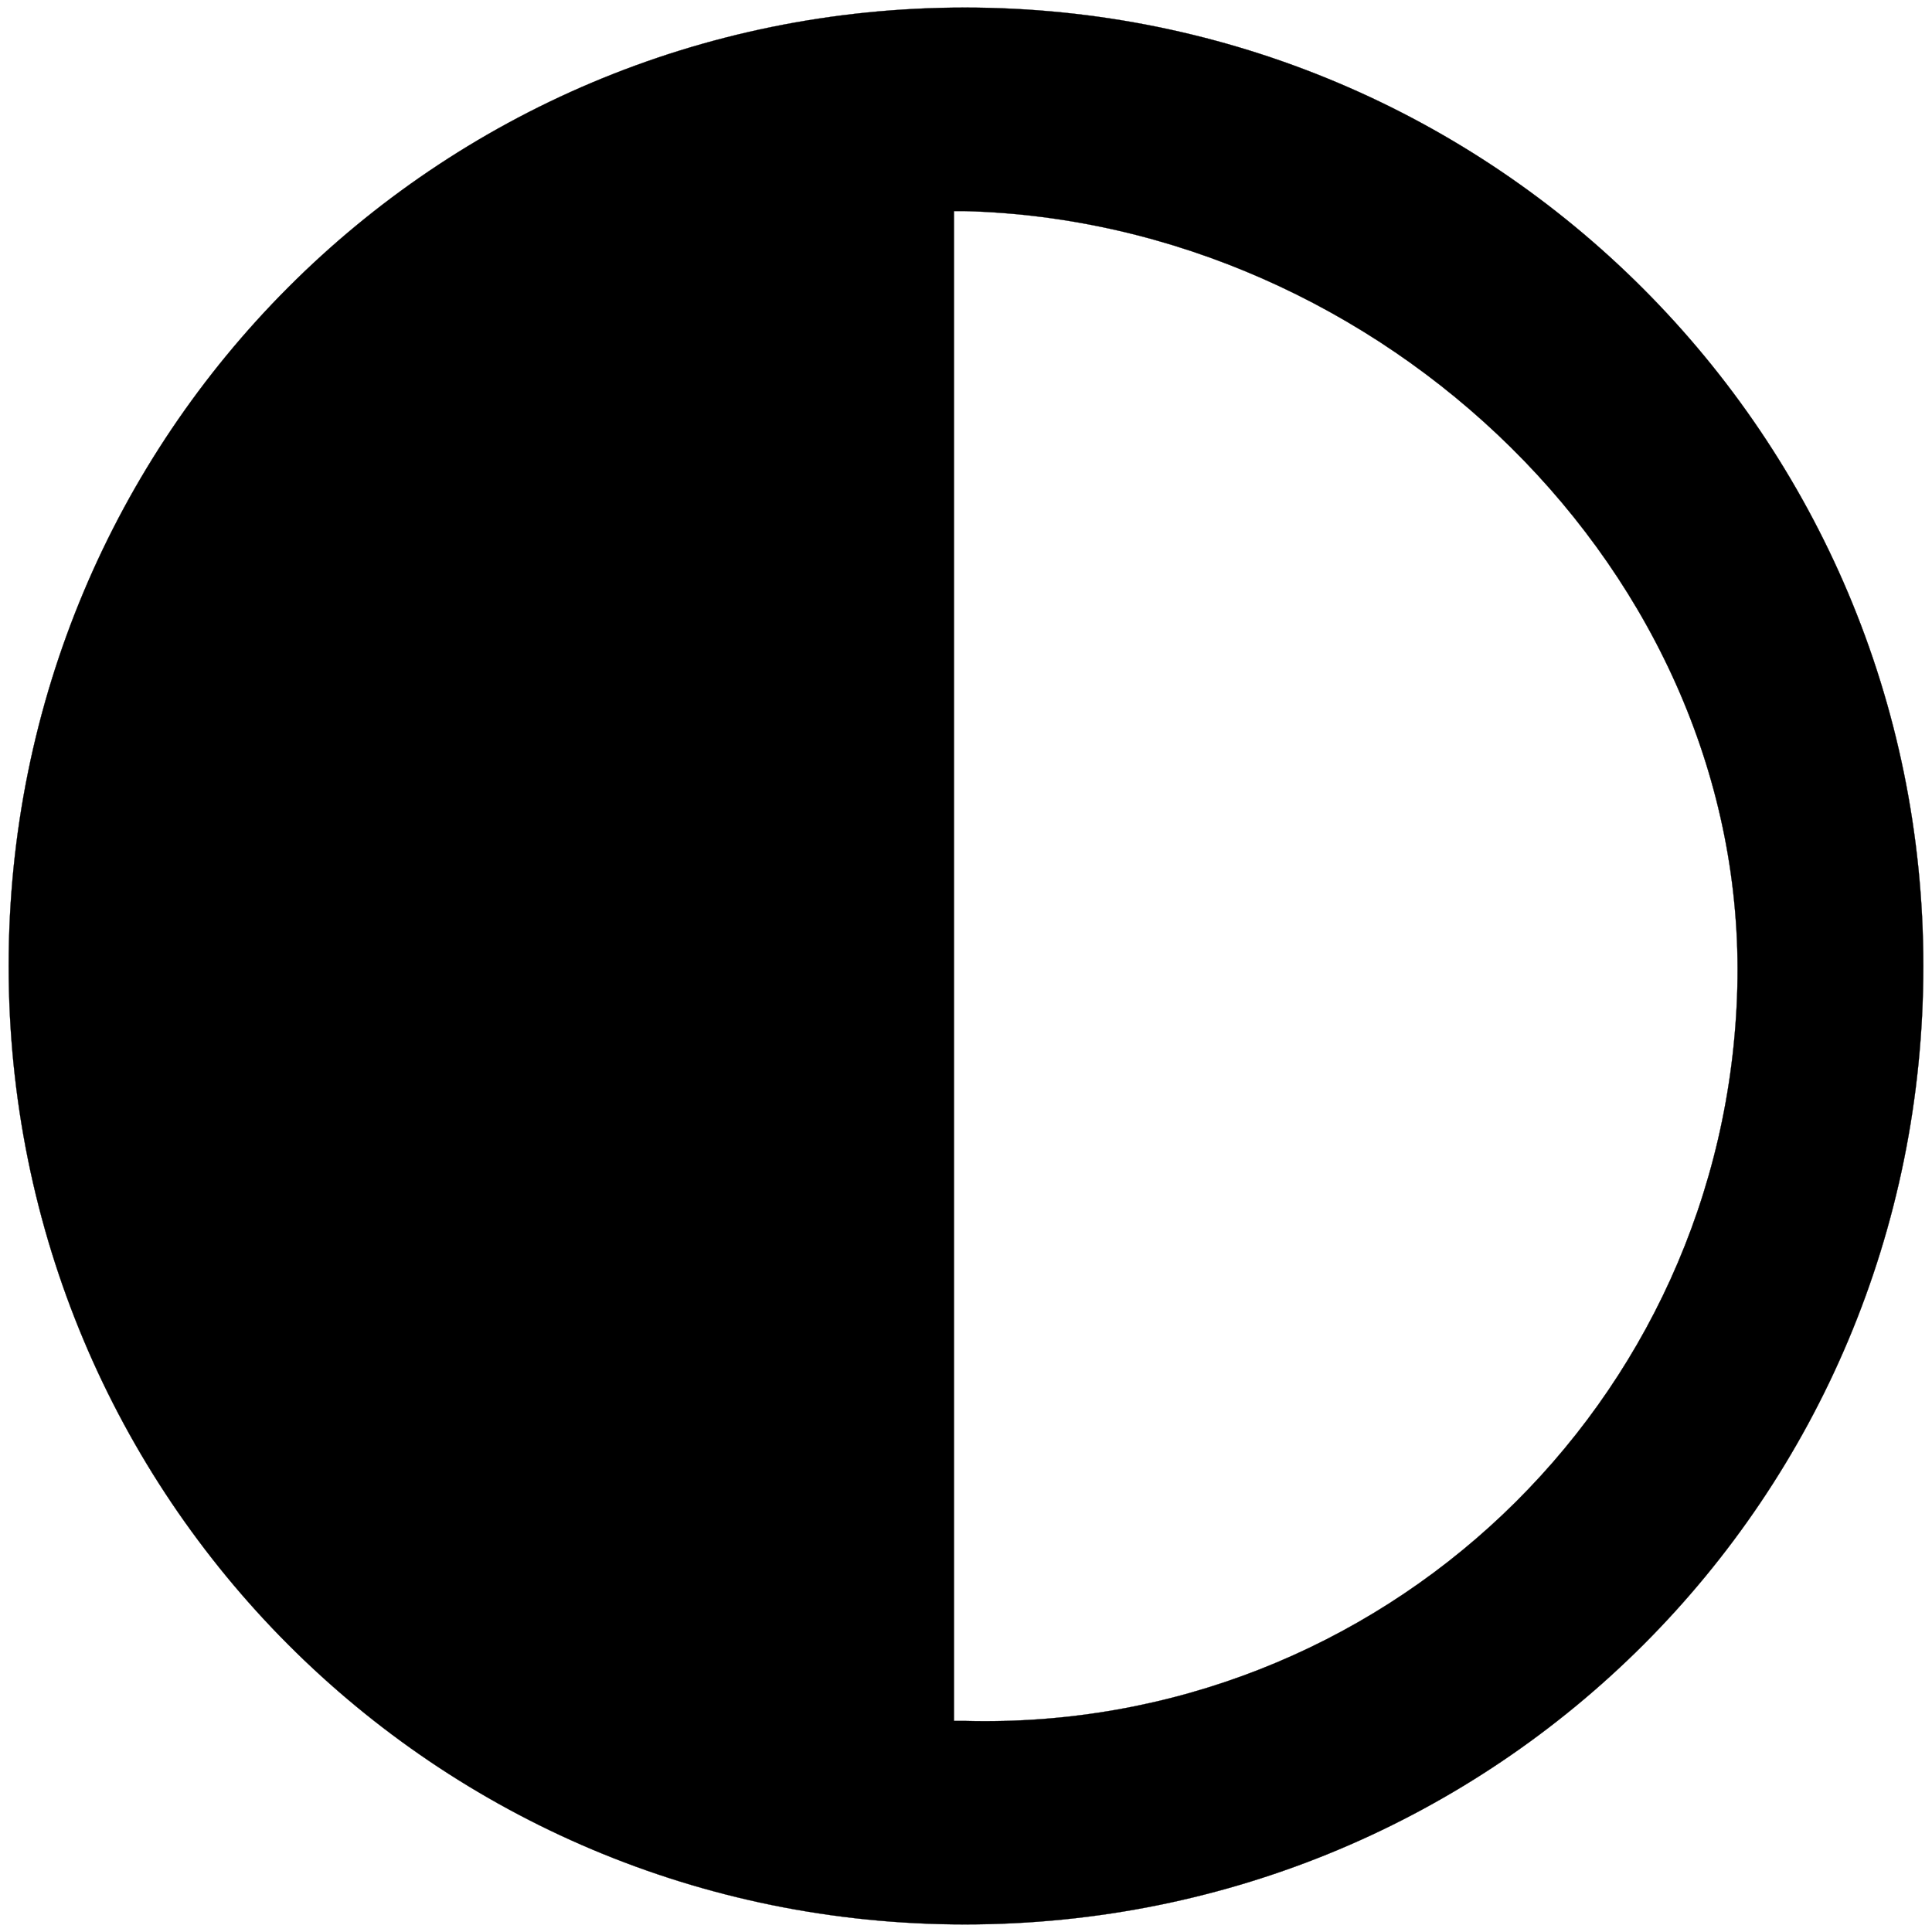 <?xml version="1.0" encoding="utf-8"?>
<!-- Generator: Adobe Illustrator 14.0.0, SVG Export Plug-In . SVG Version: 6.00 Build 43363)  -->
<!DOCTYPE svg PUBLIC "-//W3C//DTD SVG 1.1//EN" "http://www.w3.org/Graphics/SVG/1.1/DTD/svg11.dtd">
<svg version="1.1"
	 id="svg8" sodipodi:docname="amenazada-a.svg" inkscape:version="0.92.4 (5da689c313, 2019-01-14)" xmlns:dc="http://purl.org/dc/elements/1.1/" xmlns:cc="http://creativecommons.org/ns#" xmlns:rdf="http://www.w3.org/1999/02/22-rdf-syntax-ns#" xmlns:svg="http://www.w3.org/2000/svg" xmlns:sodipodi="http://sodipodi.sourceforge.net/DTD/sodipodi-0.dtd" xmlns:inkscape="http://www.inkscape.org/namespaces/inkscape"
	 xmlns="http://www.w3.org/2000/svg" xmlns:xlink="http://www.w3.org/1999/xlink" x="0px" y="0px" width="2267.717px"
	 height="2267.717px" viewBox="0 0 2267.717 2267.717" enable-background="new 0 0 2267.717 2267.717" xml:space="preserve">
<sodipodi:namedview  id="base" inkscape:window-height="962" inkscape:document-units="mm" inkscape:window-x="-8" inkscape:window-y="-8" inkscape:pageopacity="0.0" inkscape:pageshadow="2" inkscape:current-layer="layer1" inkscape:window-width="1280" inkscape:window-maximized="1" borderopacity="1.0" bordercolor="#666666" showgrid="false" pagecolor="#ffffff" inkscape:cy="940.52373" inkscape:cx="1518.3894" inkscape:zoom="0.1400905">
	</sodipodi:namedview>
<g id="layer1" transform="translate(-62.868,88.132)" inkscape:groupmode="layer" inkscape:label="Capa 1">
	<path id="path3713" inkscape:connector-curvature="0" fill="black" stroke="#000000" stroke-width="0.265" d="M1195.443,2170.69
		c-621.557,0-1122.396-500.841-1122.396-1124.963c0-624.125,500.841-1124.965,1122.396-1124.965
		c621.555,0,1124.963,503.409,1124.963,1124.965C2320.406,1669.848,1819.566,2170.69,1195.443,2170.69z M1195.443,159.626H1182.6
		v1772.202h12.843c487.998,12.844,893.807-372.418,906.648-860.416C2114.932,583.412,1683.439,172.467,1195.443,159.626"/>
</g>
</svg>
